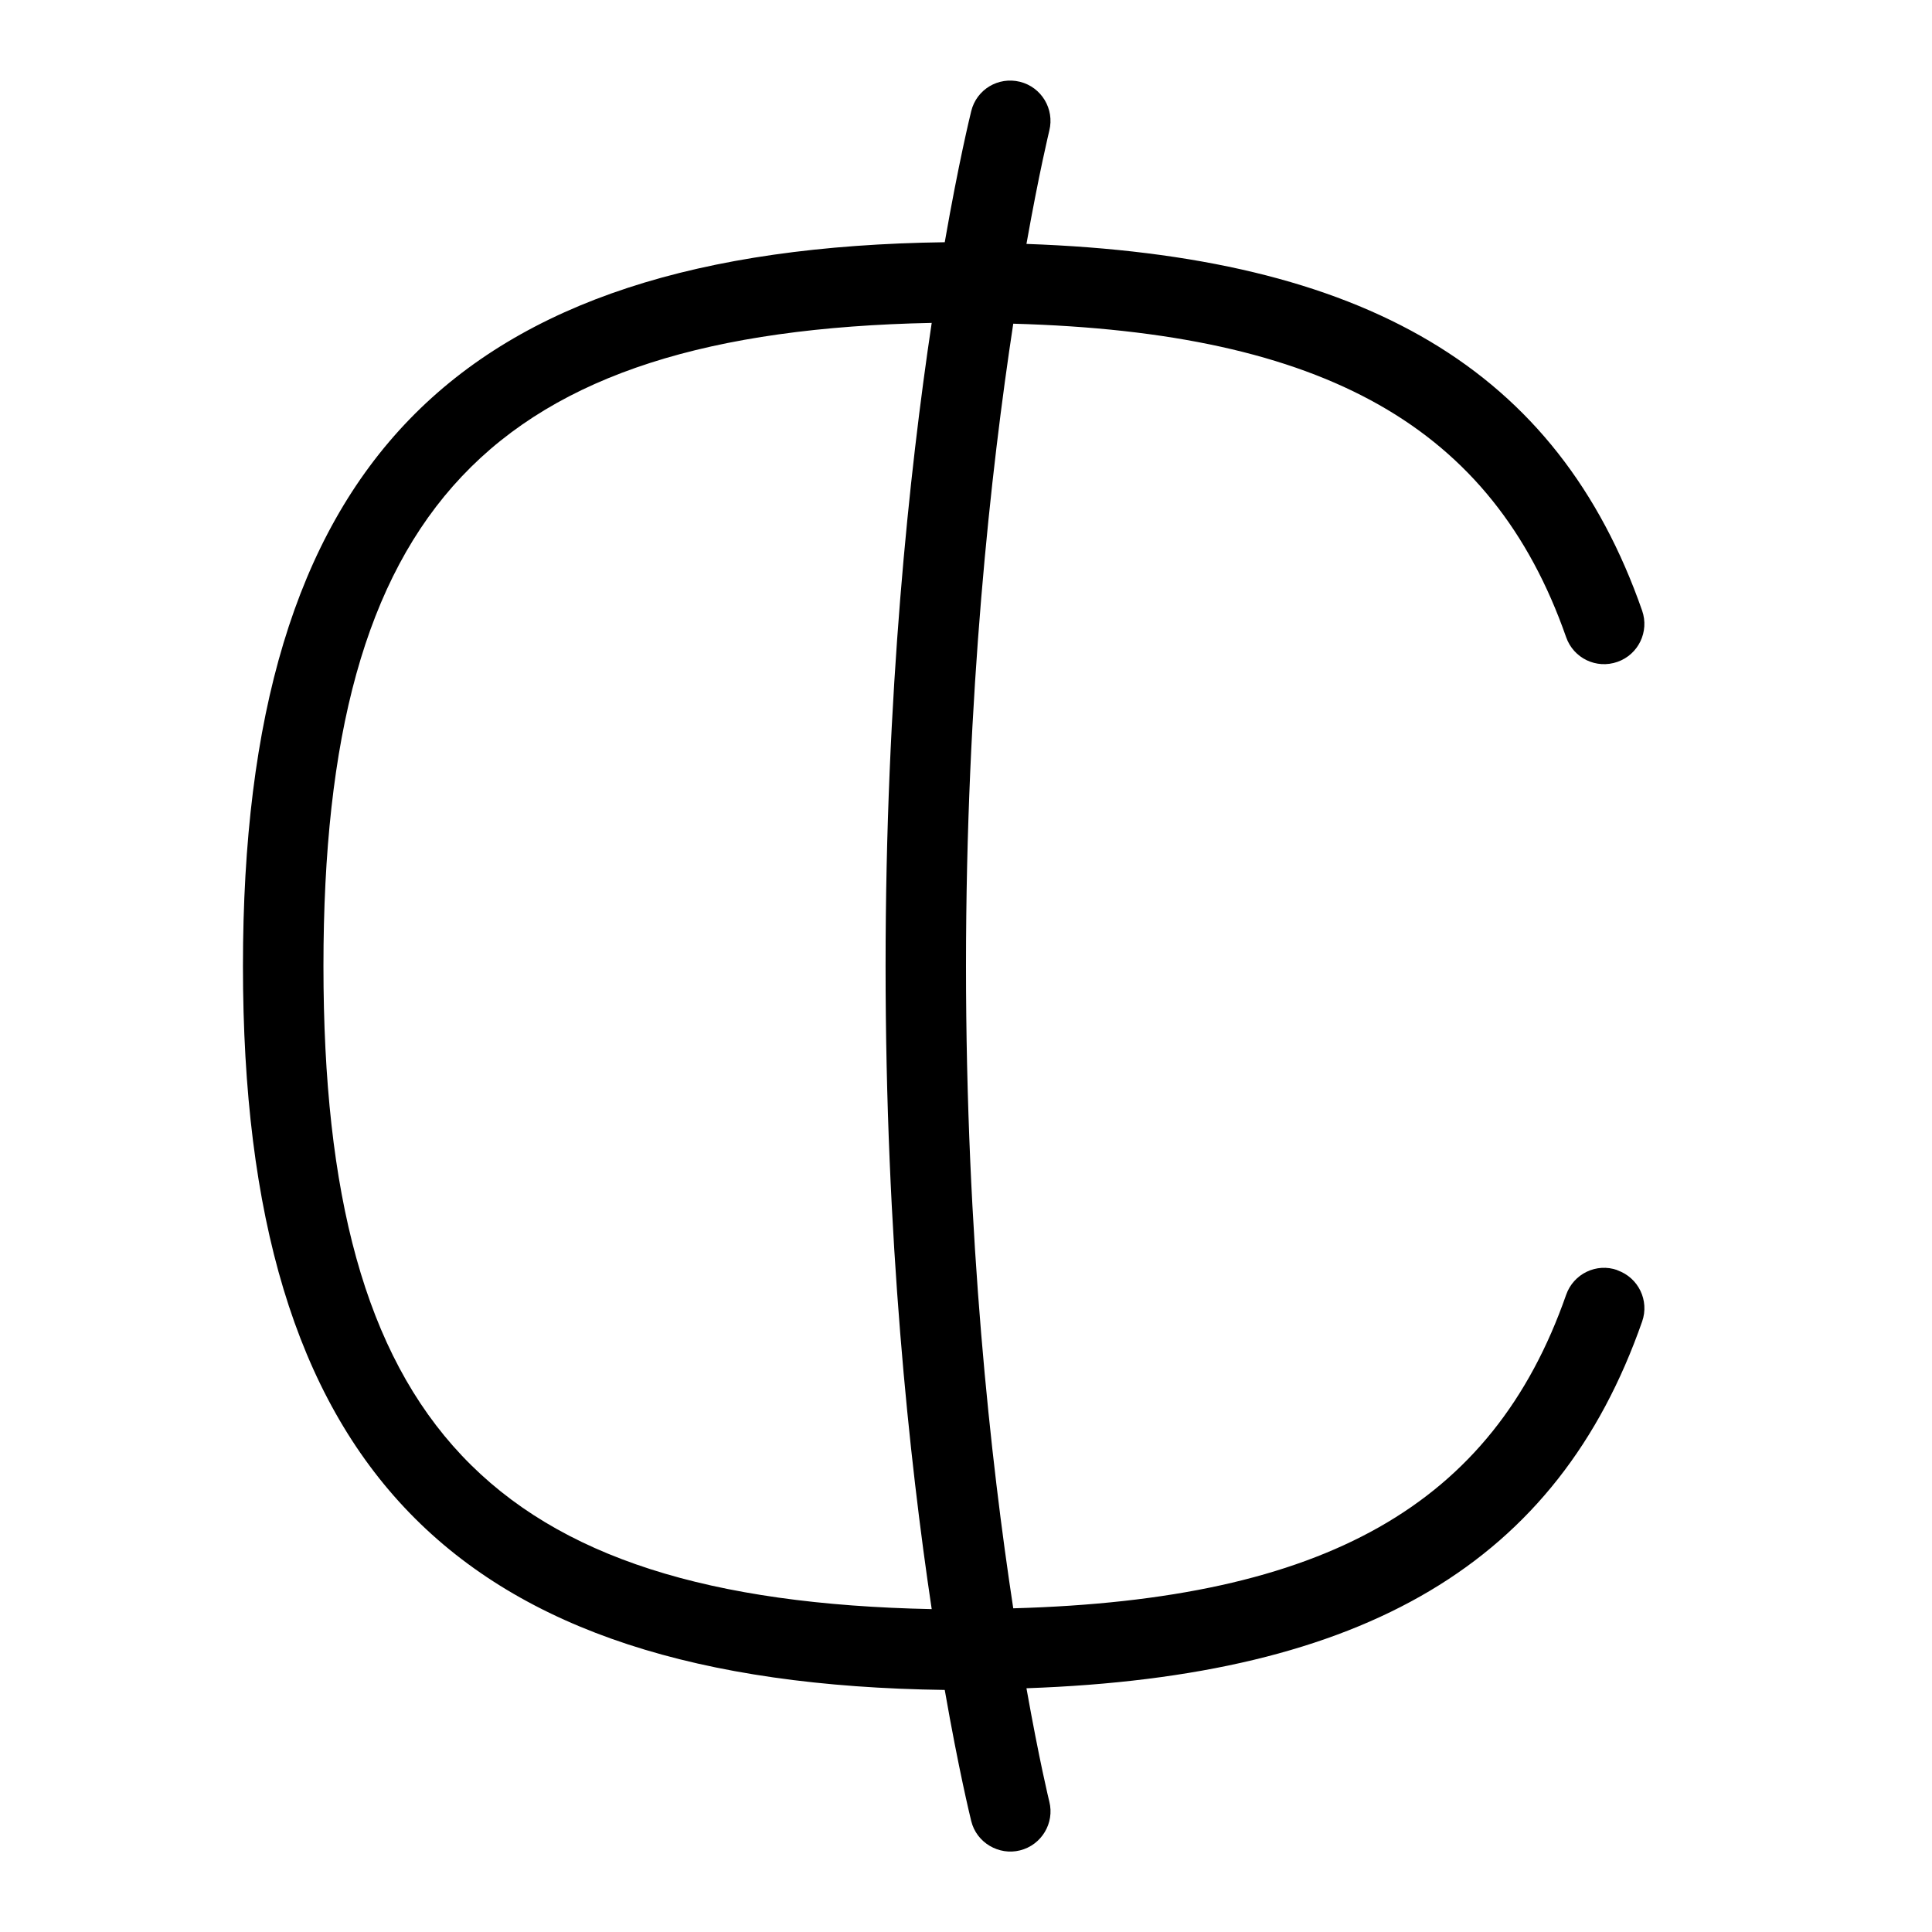 <svg id="Layer_1" viewBox="0 0 24 24" xmlns="http://www.w3.org/2000/svg" data-name="Layer 1"><path d="m20.092 15.778c-.261-.093-.546.046-.637.307-.914 2.614-2.998 3.787-6.868 3.894-.28-1.831-.587-4.605-.587-7.979s.308-6.148.587-7.979c3.869.107 5.953 1.28 6.868 3.894.091.261.375.399.637.307.261-.091.398-.376.307-.637-1.047-2.996-3.436-4.407-7.648-4.555.158-.89.281-1.394.284-1.408.066-.268-.097-.539-.364-.606-.271-.067-.54.096-.606.364-.015.062-.156.638-.329 1.629-6.101.082-8.718 2.781-8.718 8.992s2.617 8.91 8.718 8.992c.173.991.314 1.567.329 1.629.066.27.345.43.606.364.268-.067.431-.339.364-.606-.004-.014-.126-.519-.284-1.408 4.211-.148 6.6-1.56 7.648-4.555.092-.261-.046-.546-.307-.637zm-16.074-3.778c0-5.678 2.065-7.877 7.556-7.989-.279 1.861-.573 4.614-.573 7.989s.294 6.128.573 7.989c-5.491-.112-7.556-2.311-7.556-7.989z"/></svg>